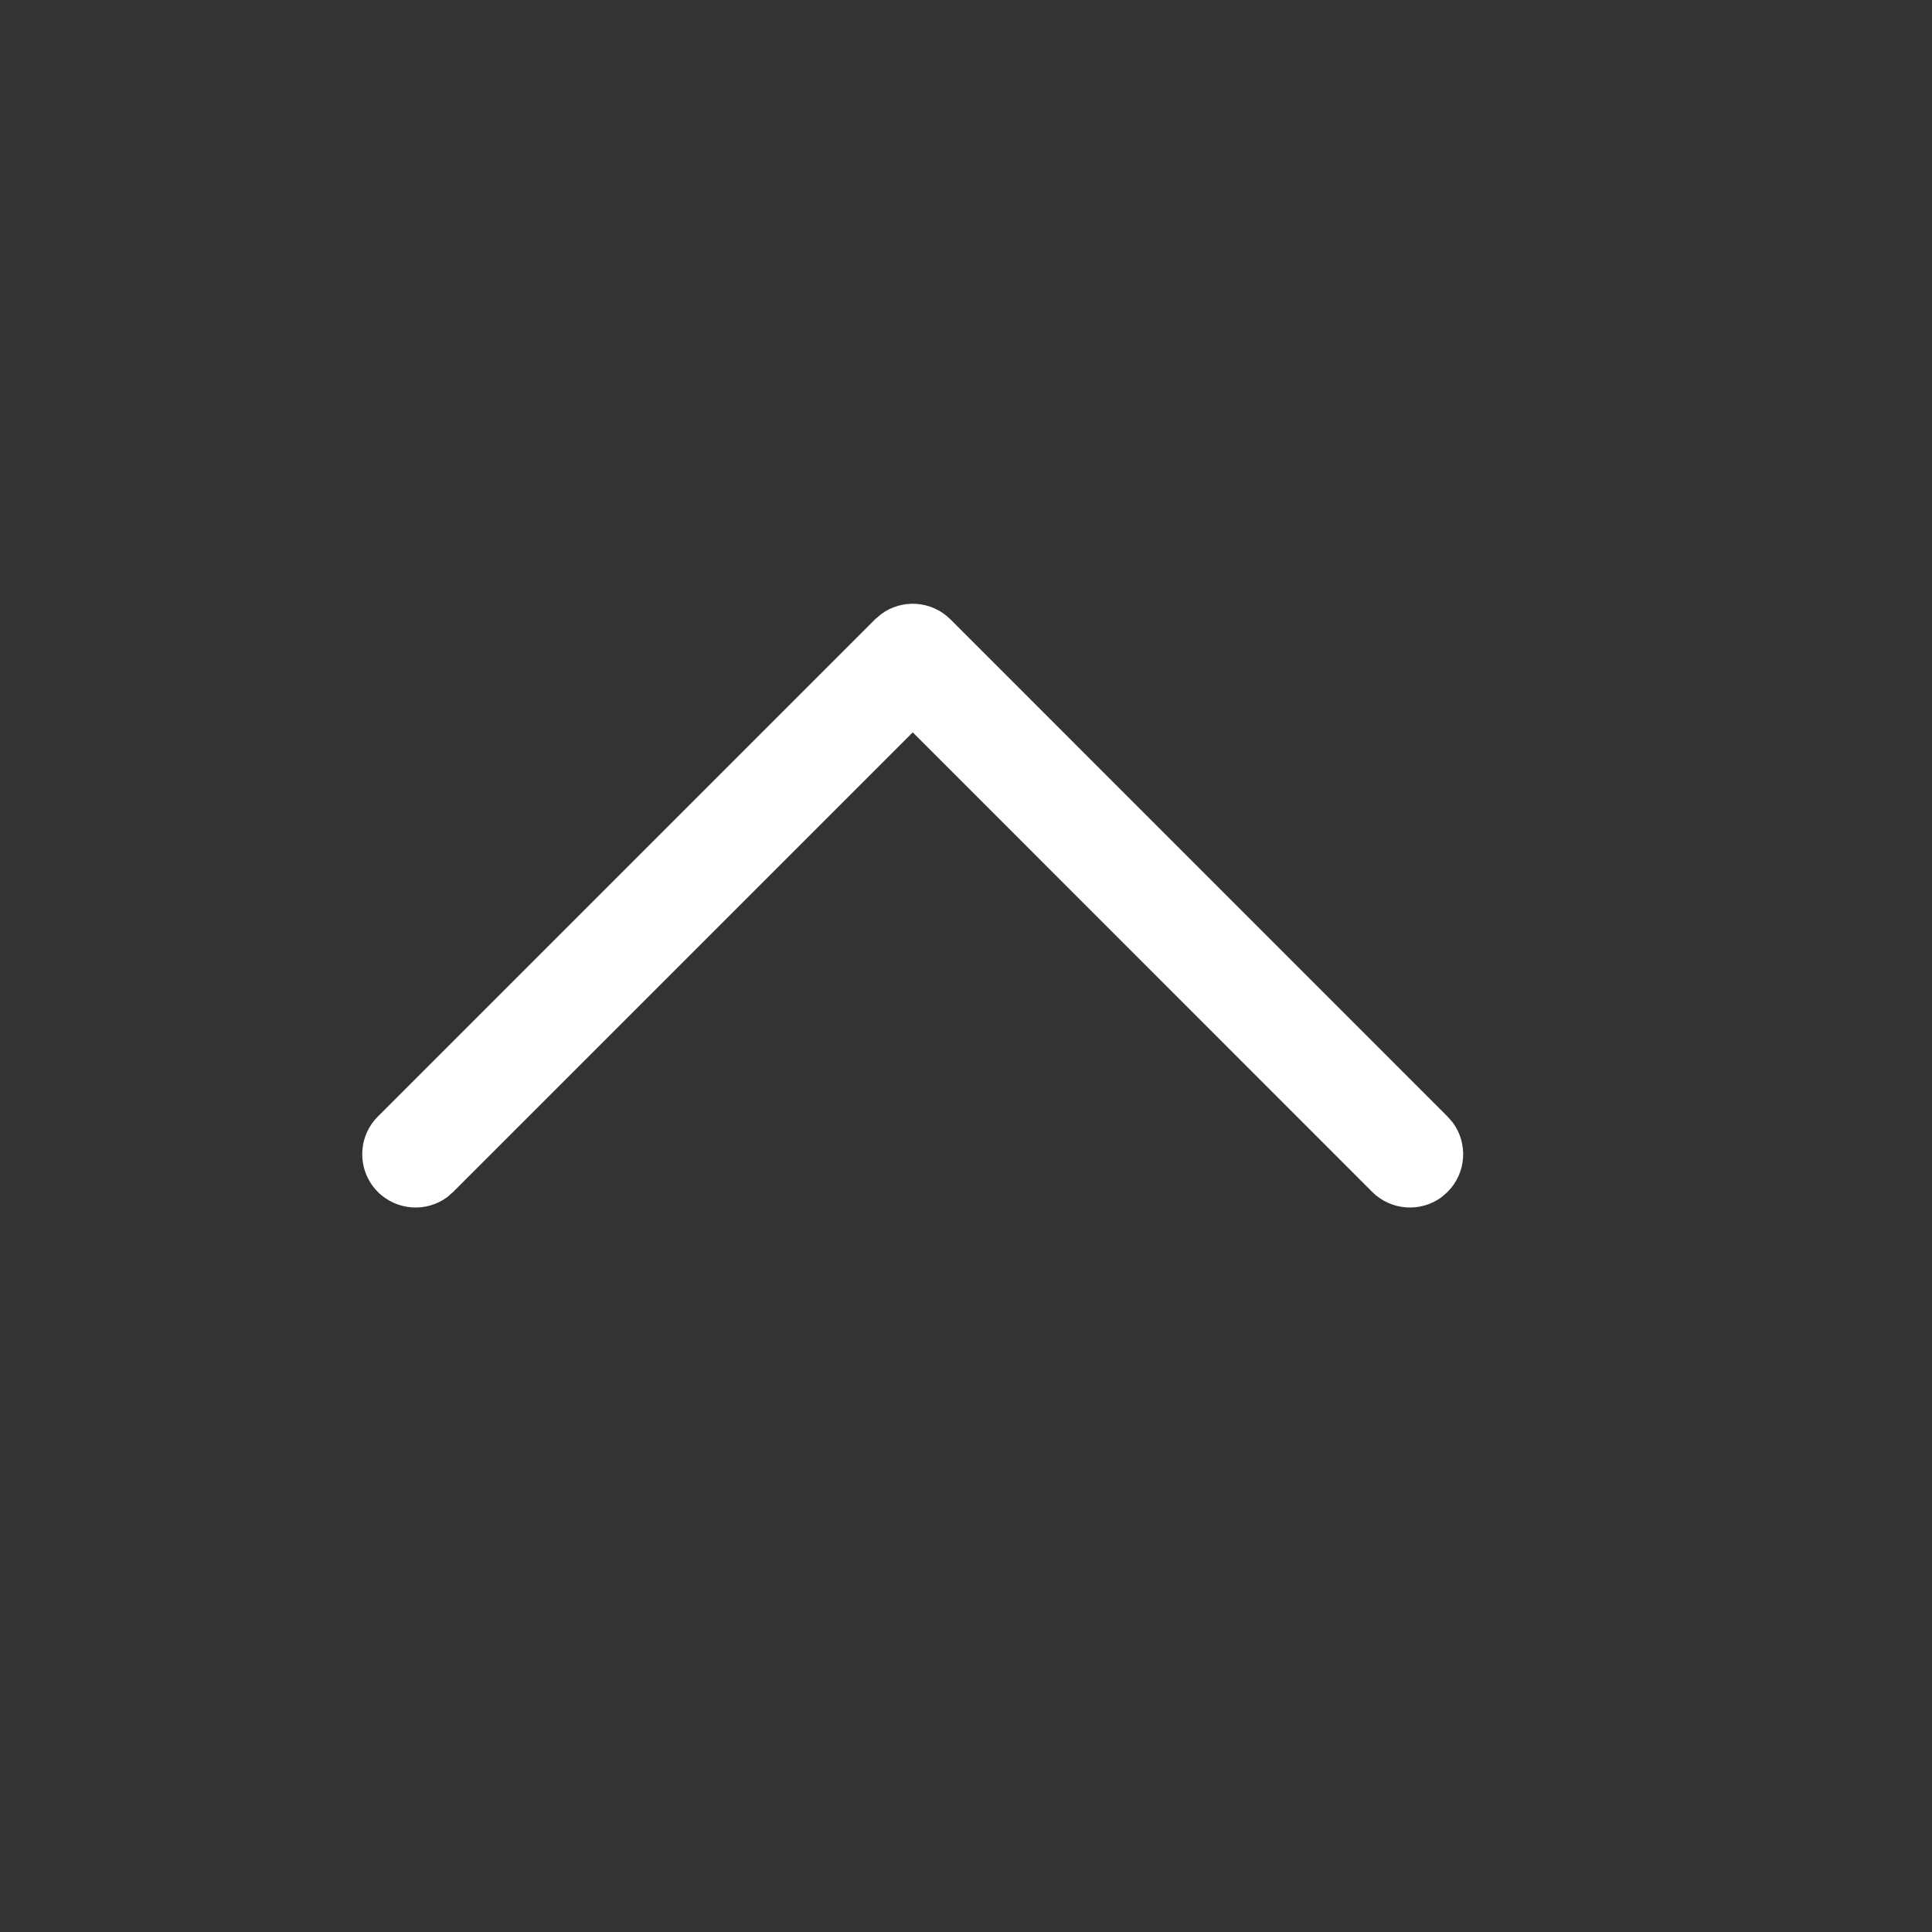 <svg width="16" height="16" viewBox="0 0 16 16" fill="none" xmlns="http://www.w3.org/2000/svg">
<rect x="0" y="0" width="16" height="16" fill="#333333" stroke="none"/>
<path d="M3.129 9.871C3.286 10.027 3.531 10.042 3.704 9.914L3.753 9.871L7.559 6.065L11.364 9.871C11.521 10.027 11.766 10.042 11.939 9.914L11.988 9.871C12.145 9.714 12.159 9.469 12.031 9.296L11.988 9.247L7.871 5.129C7.714 4.973 7.469 4.958 7.296 5.087L7.247 5.129L3.129 9.247C2.957 9.419 2.957 9.698 3.129 9.871Z" fill="white"/>
</svg>
